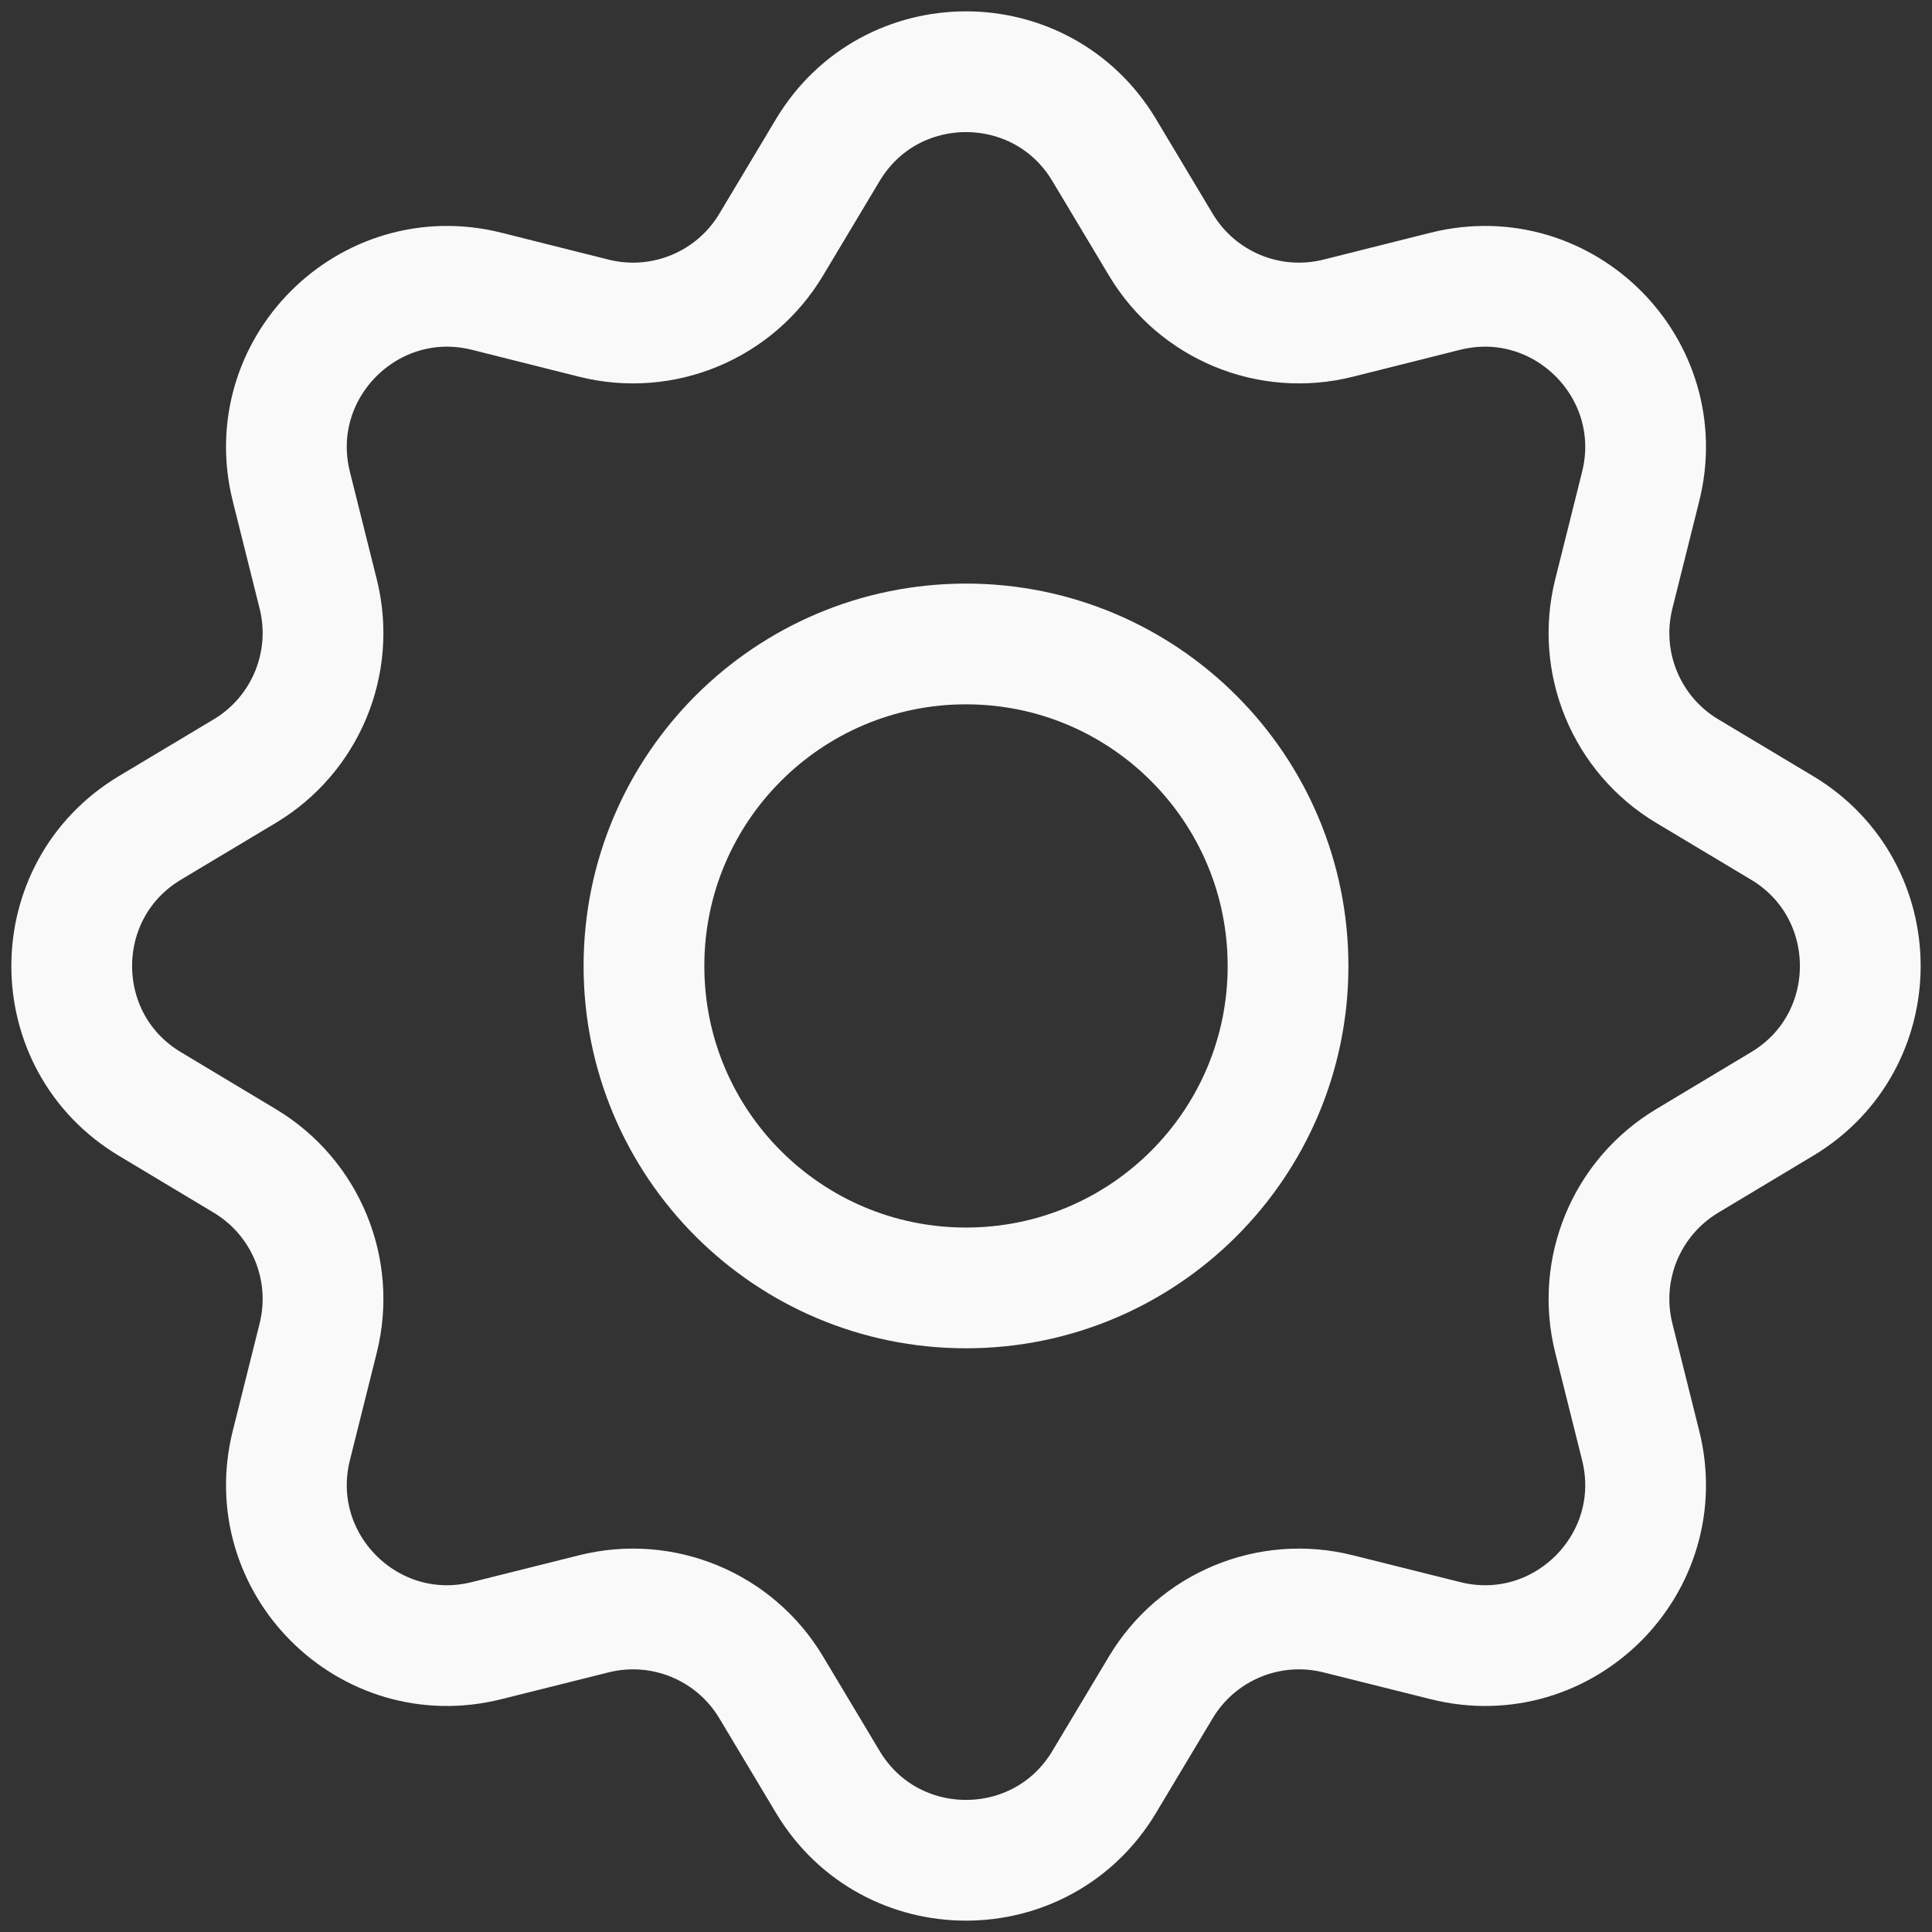 <svg width="16" height="16" viewBox="0 0 16 16" fill="none" xmlns="http://www.w3.org/2000/svg">
<rect x="0" y="0" width="16" height="16" fill="#333333" stroke="none"/>
<path d="M10.667 8C10.667 9.473 9.473 10.666 8 10.666C6.527 10.666 5.333 9.473 5.333 8C5.333 6.527 6.527 5.333 8 5.333C9.473 5.333 10.667 6.527 10.667 8Z" stroke="#F9F9F9"/>
<path d="M6.856 1.242C7.374 0.378 8.626 0.378 9.144 1.242L9.614 2.027C9.916 2.531 10.512 2.778 11.082 2.635L11.97 2.412C12.947 2.168 13.832 3.053 13.587 4.03L13.365 4.918C13.222 5.488 13.469 6.084 13.973 6.386L14.758 6.856C15.622 7.374 15.622 8.626 14.758 9.143L13.973 9.614C13.469 9.916 13.222 10.512 13.365 11.082L13.587 11.97C13.832 12.947 12.947 13.832 11.97 13.587L11.082 13.365C10.512 13.222 9.916 13.469 9.614 13.973L9.144 14.758C8.626 15.622 7.374 15.622 6.856 14.758L6.386 13.973C6.084 13.469 5.488 13.222 4.918 13.365L4.03 13.587C3.053 13.832 2.168 12.947 2.413 11.97L2.635 11.082C2.778 10.512 2.531 9.916 2.027 9.614L1.242 9.143C0.378 8.626 0.378 7.374 1.242 6.856L2.027 6.386C2.531 6.084 2.778 5.488 2.635 4.918L2.413 4.03C2.168 3.053 3.053 2.168 4.03 2.412L4.918 2.635C5.488 2.778 6.084 2.531 6.386 2.027L6.856 1.242Z" stroke="#F9F9F9"/>
</svg>
